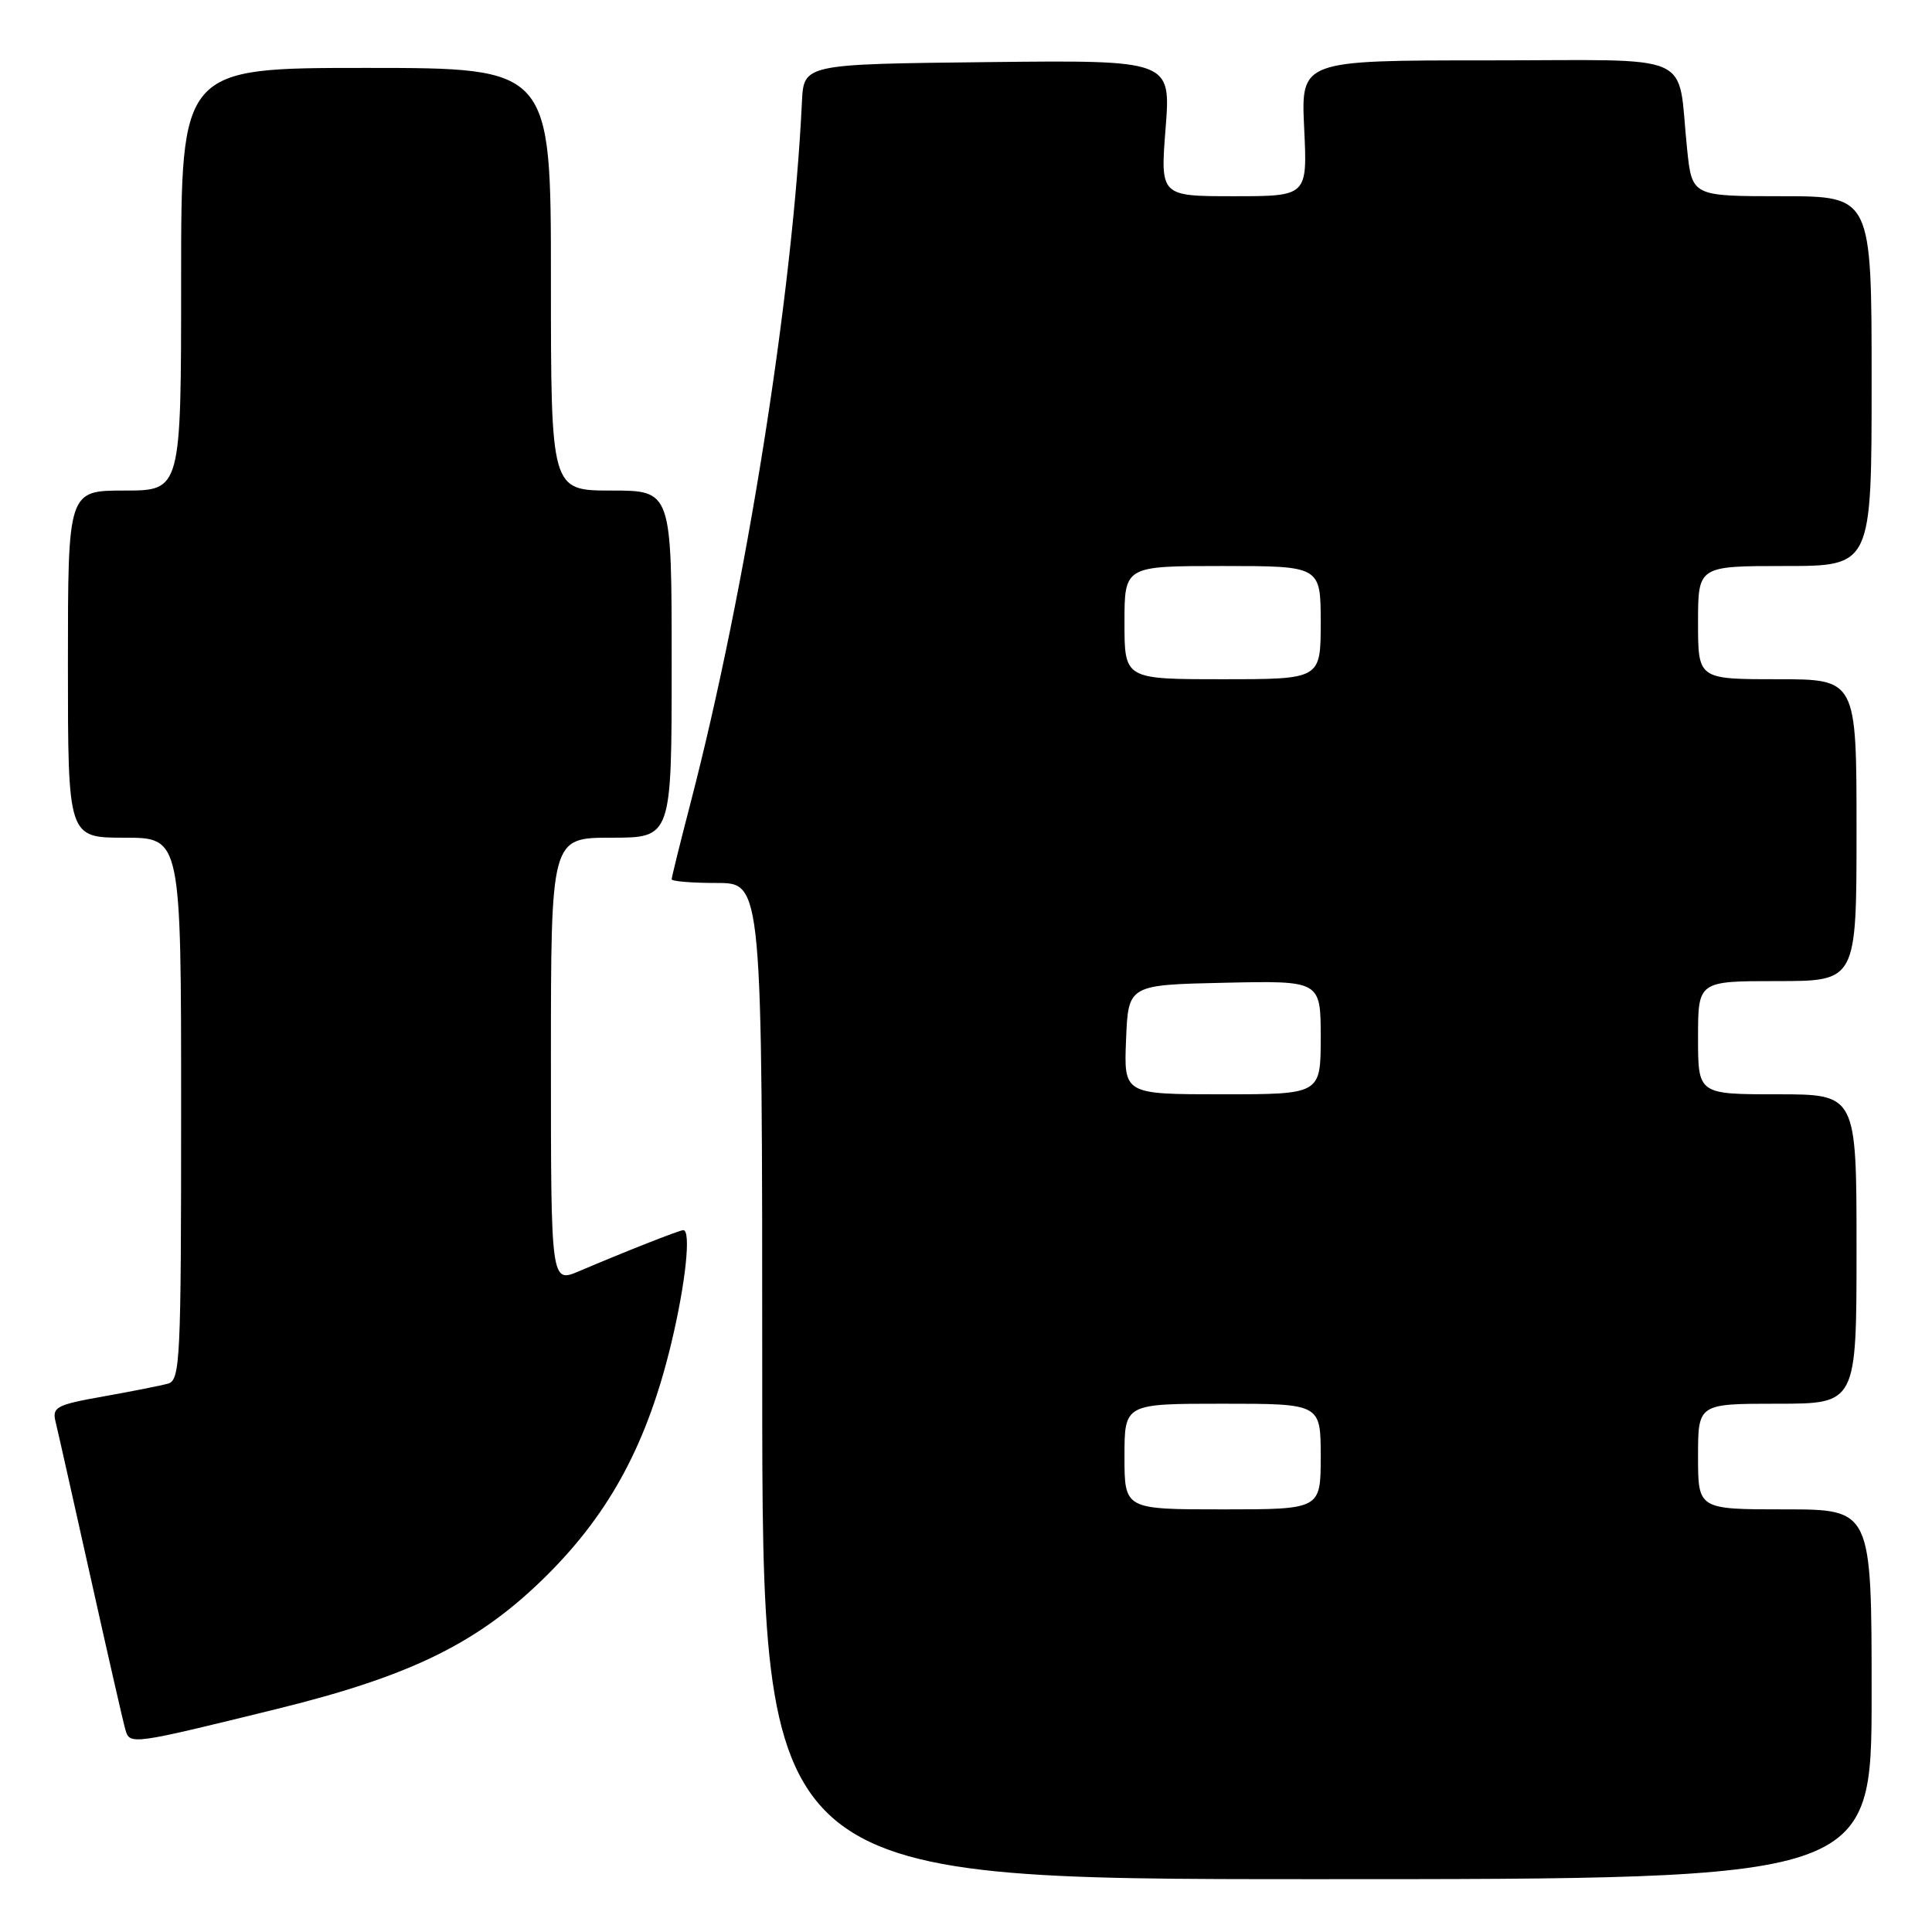 <?xml version="1.0" encoding="UTF-8" standalone="no"?>
<!DOCTYPE svg PUBLIC "-//W3C//DTD SVG 1.1//EN" "http://www.w3.org/Graphics/SVG/1.1/DTD/svg11.dtd" >
<svg xmlns="http://www.w3.org/2000/svg" xmlns:xlink="http://www.w3.org/1999/xlink" version="1.1" viewBox="0 0 256 256">
 <g >
 <path fill="currentColor"
d=" M 248.00 224.50 C 248.00 200.00 248.00 200.00 236.50 200.00 C 225.00 200.00 225.00 200.00 225.00 193.00 C 225.00 186.00 225.00 186.00 235.50 186.00 C 246.00 186.00 246.00 186.00 246.00 165.50 C 246.00 145.00 246.00 145.00 235.50 145.00 C 225.00 145.00 225.00 145.00 225.00 137.50 C 225.00 130.00 225.00 130.00 235.50 130.00 C 246.00 130.00 246.00 130.00 246.00 110.00 C 246.00 90.00 246.00 90.00 235.50 90.00 C 225.00 90.00 225.00 90.00 225.00 82.50 C 225.00 75.00 225.00 75.00 236.50 75.00 C 248.00 75.00 248.00 75.00 248.00 50.50 C 248.00 26.00 248.00 26.00 236.10 26.00 C 224.20 26.00 224.20 26.00 223.55 19.75 C 222.18 6.63 225.26 8.00 197.11 8.00 C 172.38 8.00 172.38 8.00 172.81 17.00 C 173.24 26.00 173.24 26.00 163.49 26.00 C 153.74 26.00 153.74 26.00 154.45 16.98 C 155.15 7.96 155.15 7.96 130.83 8.23 C 106.50 8.50 106.50 8.50 106.26 13.50 C 105.04 39.14 98.83 78.18 91.49 106.44 C 90.12 111.71 89.00 116.24 89.00 116.51 C 89.00 116.78 91.70 117.00 95.00 117.00 C 101.00 117.00 101.00 117.00 101.00 183.00 C 101.00 249.00 101.00 249.00 174.50 249.00 C 248.00 249.00 248.00 249.00 248.00 224.50 Z  M 36.67 226.45 C 54.69 222.02 63.61 217.59 72.60 208.60 C 80.91 200.29 85.80 191.13 88.95 177.98 C 90.85 170.06 91.60 163.00 90.54 163.00 C 90.04 163.00 82.86 165.83 76.75 168.43 C 73.00 170.03 73.00 170.03 73.00 140.51 C 73.00 111.00 73.00 111.00 81.00 111.00 C 89.00 111.00 89.00 111.00 89.00 88.00 C 89.00 65.00 89.00 65.00 81.00 65.00 C 73.00 65.00 73.00 65.00 73.00 37.00 C 73.00 9.00 73.00 9.00 48.50 9.00 C 24.00 9.00 24.00 9.00 24.00 37.00 C 24.00 65.00 24.00 65.00 16.50 65.00 C 9.00 65.00 9.00 65.00 9.00 88.00 C 9.00 111.00 9.00 111.00 16.50 111.00 C 24.00 111.00 24.00 111.00 24.00 146.93 C 24.00 180.31 23.88 182.90 22.25 183.34 C 21.29 183.61 17.43 184.37 13.67 185.04 C 7.48 186.14 6.89 186.45 7.36 188.38 C 7.65 189.54 9.73 198.82 12.00 209.00 C 14.27 219.18 16.34 228.27 16.62 229.21 C 17.20 231.22 17.40 231.19 36.67 226.45 Z  M 149.00 193.00 C 149.00 186.00 149.00 186.00 162.00 186.00 C 175.00 186.00 175.00 186.00 175.00 193.00 C 175.00 200.00 175.00 200.00 162.00 200.00 C 149.00 200.00 149.00 200.00 149.00 193.00 Z  M 149.21 137.75 C 149.50 130.50 149.50 130.50 162.25 130.22 C 175.00 129.94 175.00 129.94 175.00 137.47 C 175.00 145.00 175.00 145.00 161.96 145.00 C 148.91 145.00 148.91 145.00 149.21 137.75 Z  M 149.00 82.50 C 149.00 75.00 149.00 75.00 162.00 75.00 C 175.00 75.00 175.00 75.00 175.00 82.50 C 175.00 90.00 175.00 90.00 162.00 90.00 C 149.00 90.00 149.00 90.00 149.00 82.50 Z "/>
</g>
</svg>